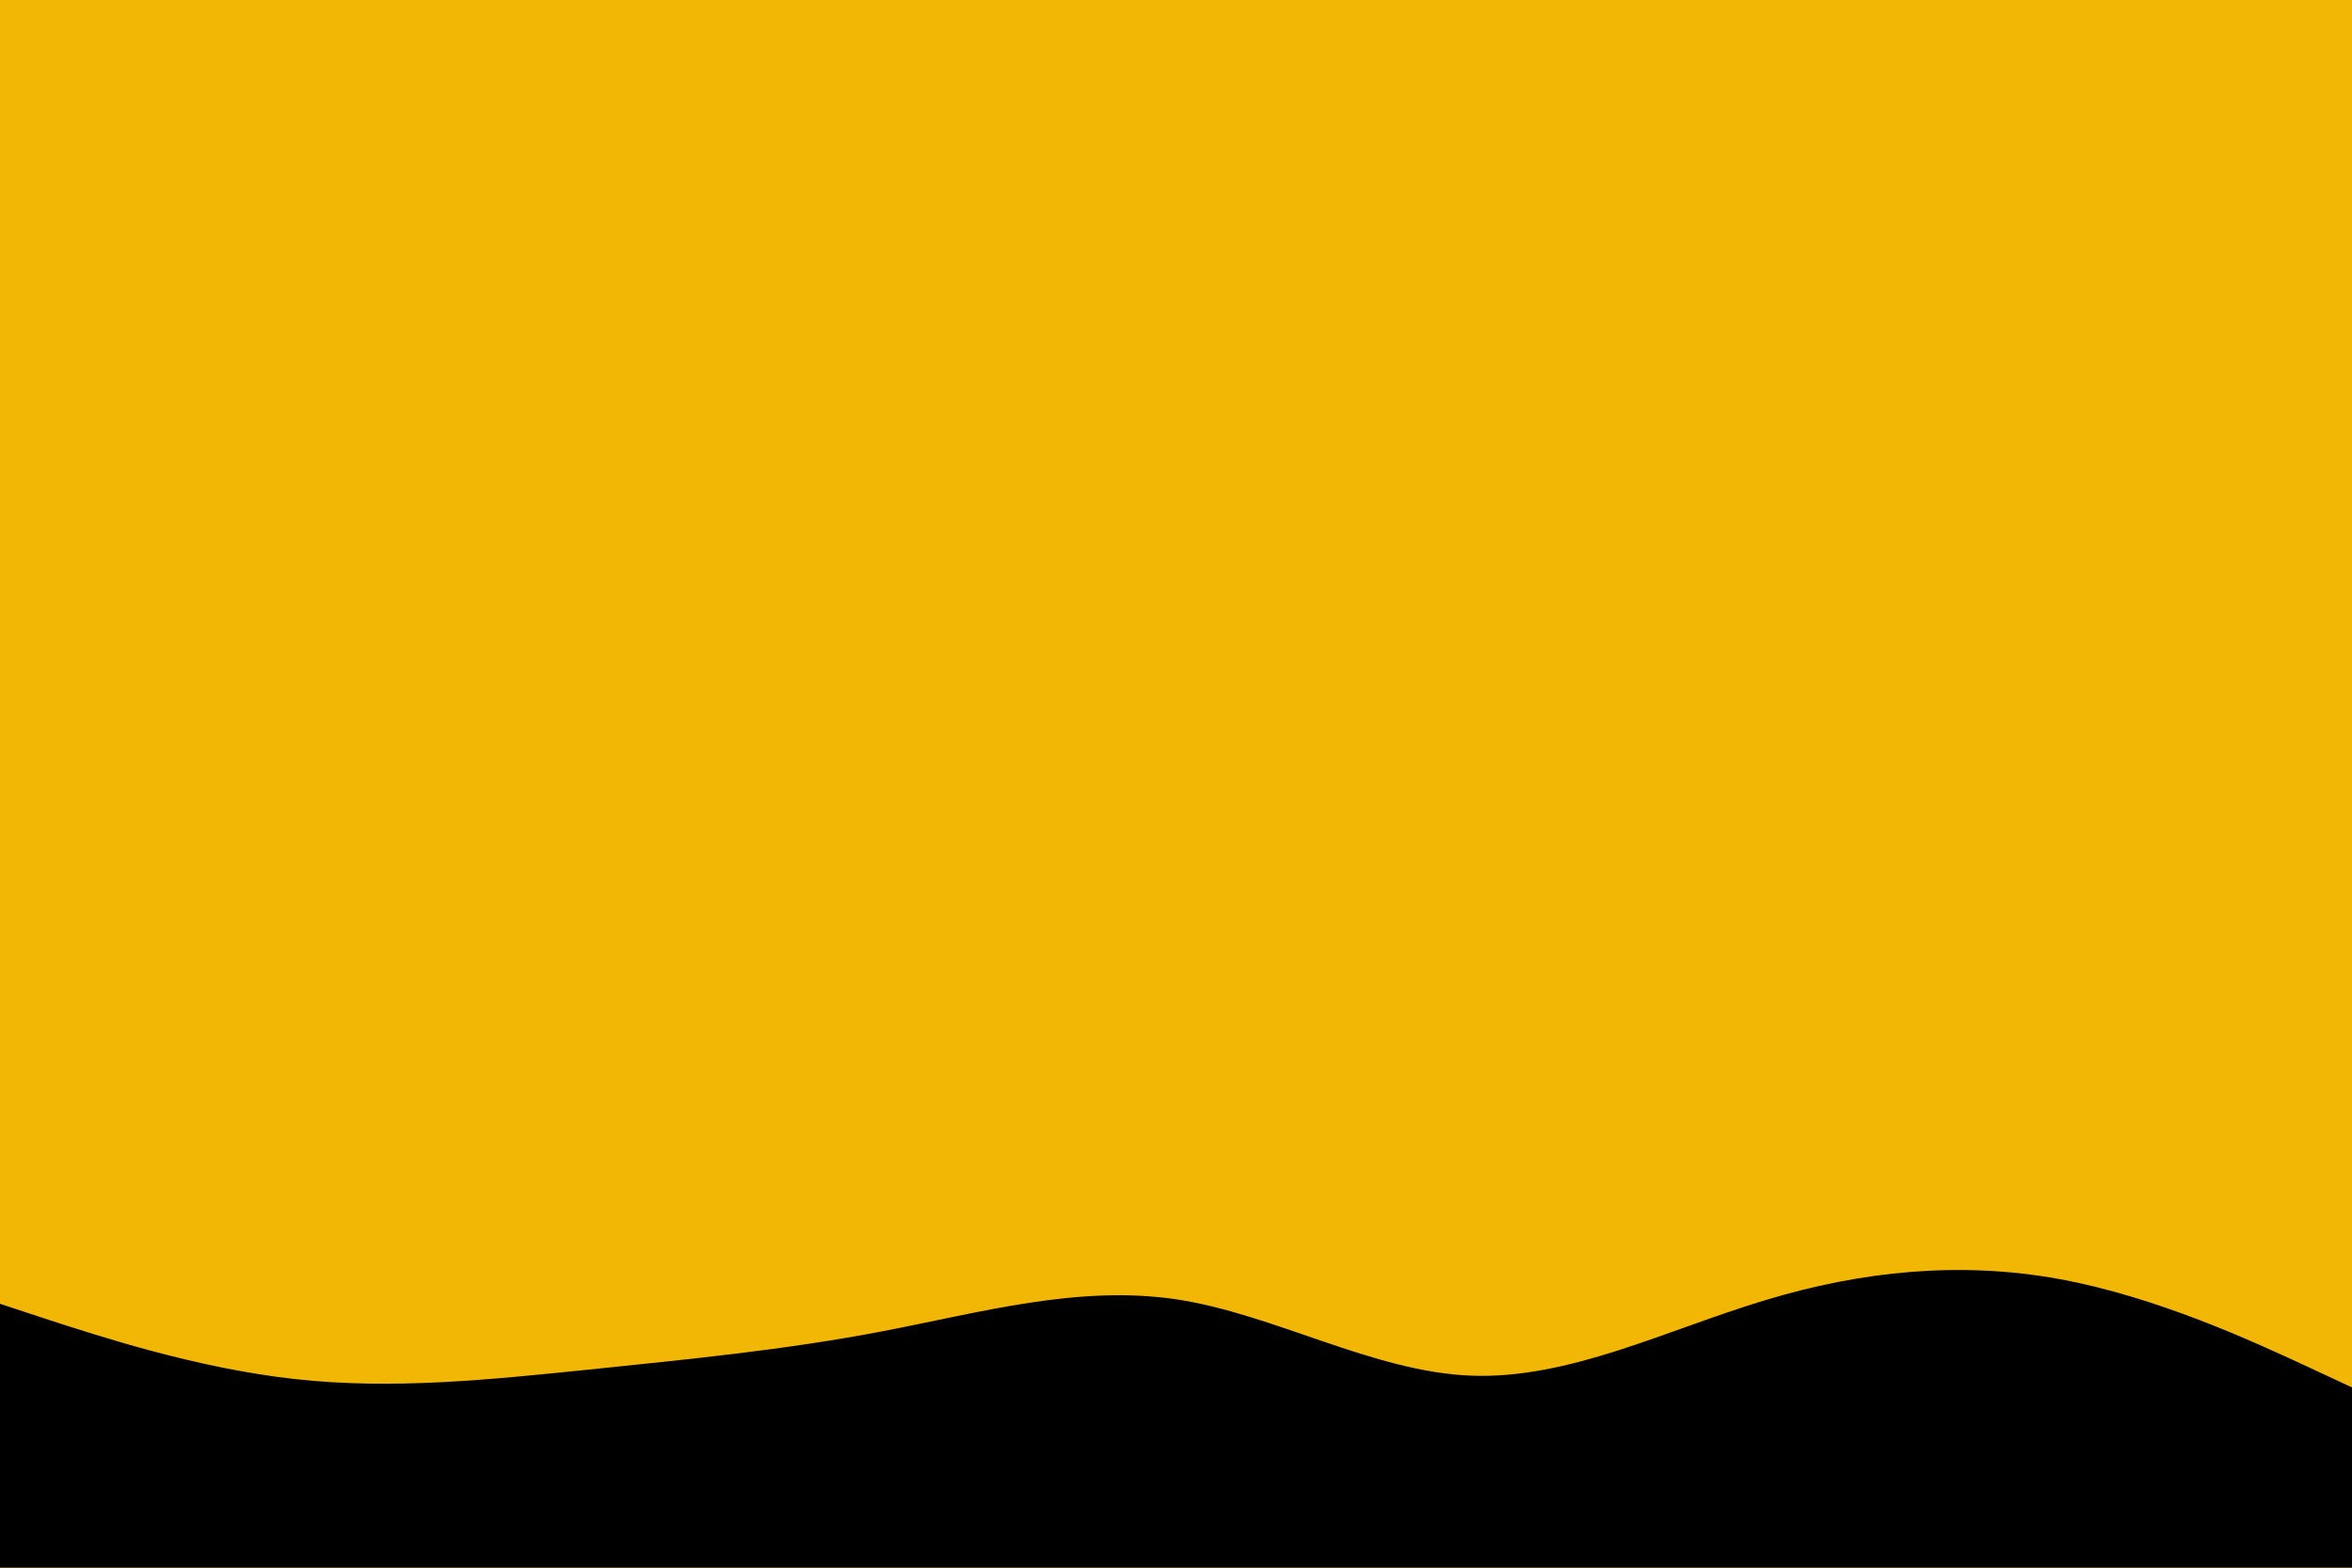 <svg id="visual" viewBox="0 0 900 600" width="900" height="600" xmlns="http://www.w3.org/2000/svg" xmlns:xlink="http://www.w3.org/1999/xlink" version="1.1"><rect x="0" y="0" width="900" height="600" fill="#F2B705"></rect><path d="M0 499L18.8 505.2C37.7 511.3 75.3 523.7 112.8 527.8C150.3 532 187.7 528 225.2 524.2C262.7 520.3 300.3 516.7 337.8 509.5C375.3 502.3 412.7 491.7 450.2 497.3C487.7 503 525.3 525 562.8 526.5C600.3 528 637.7 509 675.2 497.7C712.7 486.3 750.3 482.7 787.8 489.5C825.3 496.3 862.7 513.7 881.3 522.3L900 531L900 601L881.3 601C862.7 601 825.3 601 787.8 601C750.3 601 712.7 601 675.2 601C637.7 601 600.3 601 562.8 601C525.3 601 487.7 601 450.2 601C412.7 601 375.3 601 337.8 601C300.3 601 262.7 601 225.2 601C187.7 601 150.3 601 112.8 601C75.3 601 37.7 601 18.8 601L0 601Z" fill="#000" stroke-linecap="round" stroke-linejoin="miter"></path></svg>